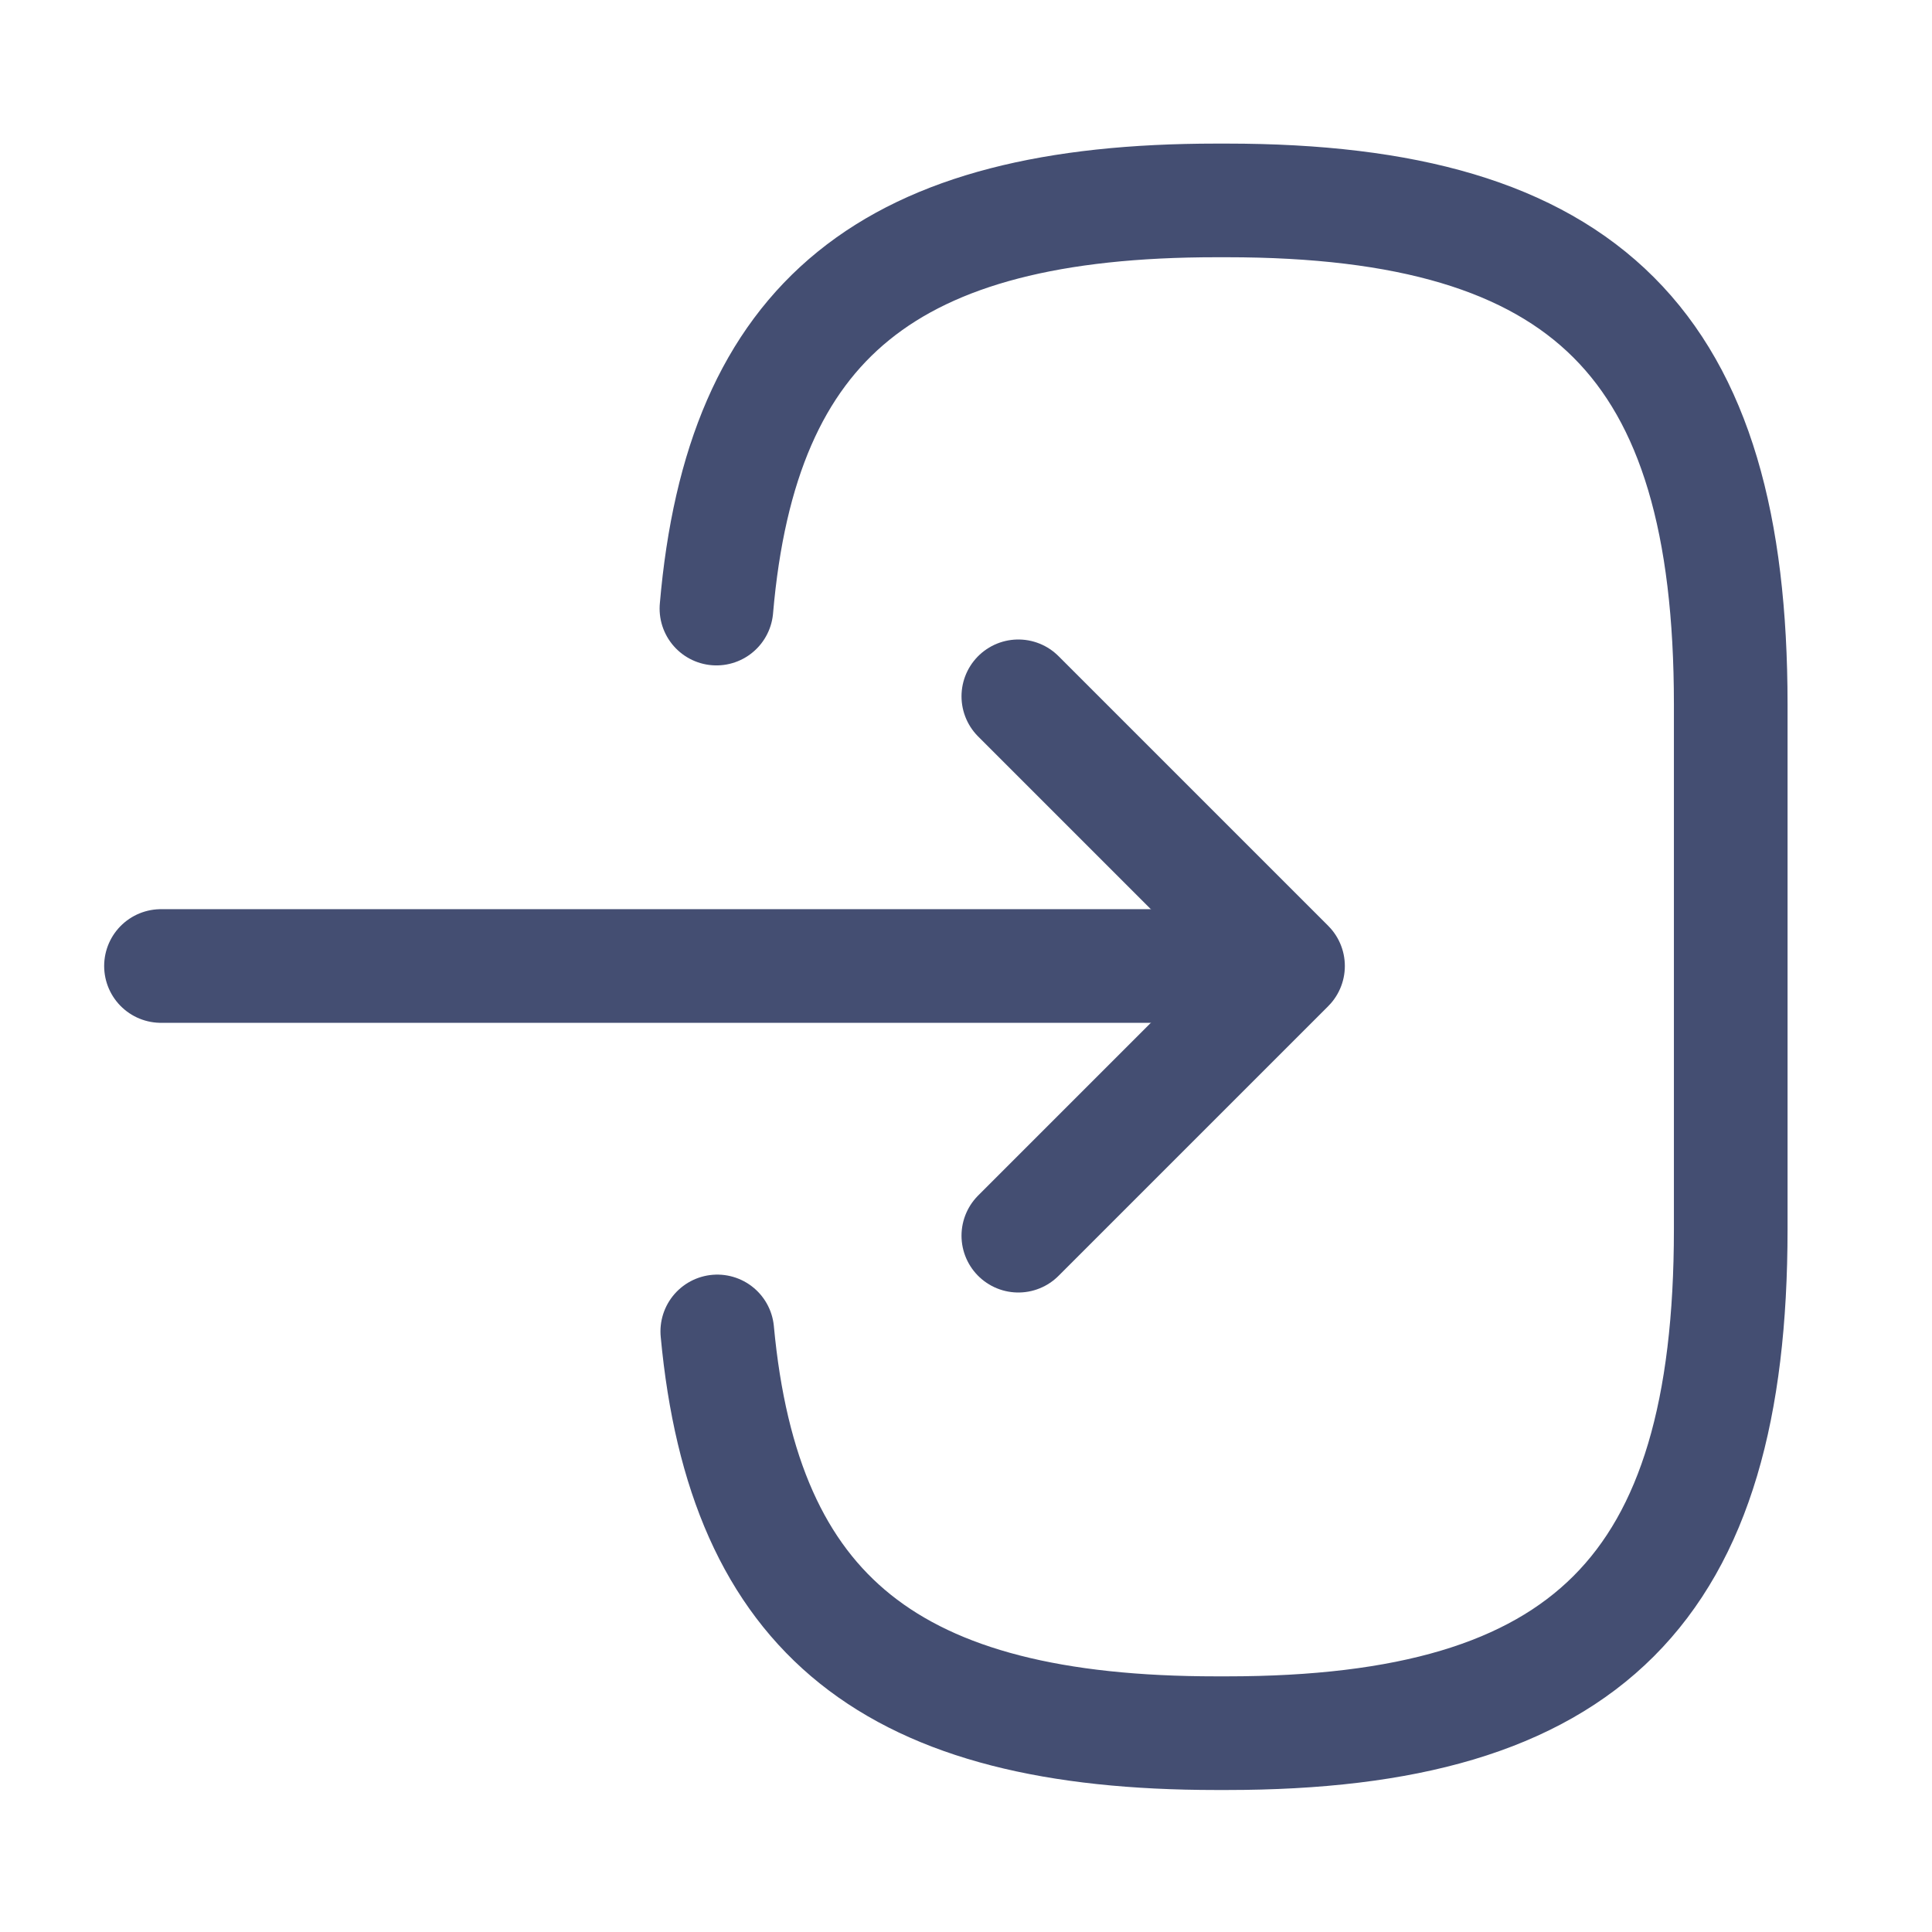 <svg width="34" height="34" viewBox="0 0 34 34" fill="none" xmlns="http://www.w3.org/2000/svg">
<path d="M12.608 10.71C13.047 5.61 15.668 3.527 21.406 3.527H21.59C27.922 3.527 30.458 6.063 30.458 12.396V21.632C30.458 27.965 27.922 30.501 21.59 30.501H21.406C15.711 30.501 13.09 28.447 12.623 23.431" stroke="#444E72" stroke-width="2" stroke-linecap="round" stroke-linejoin="round"/>
<path d="M2.833 17H21.08" stroke="#444E72" stroke-width="2" stroke-linecap="round" stroke-linejoin="round"/>
<path d="M17.921 12.254L22.667 17L17.921 21.746" stroke="#444E72" stroke-width="2" stroke-linecap="round" stroke-linejoin="round"/>
</svg>
